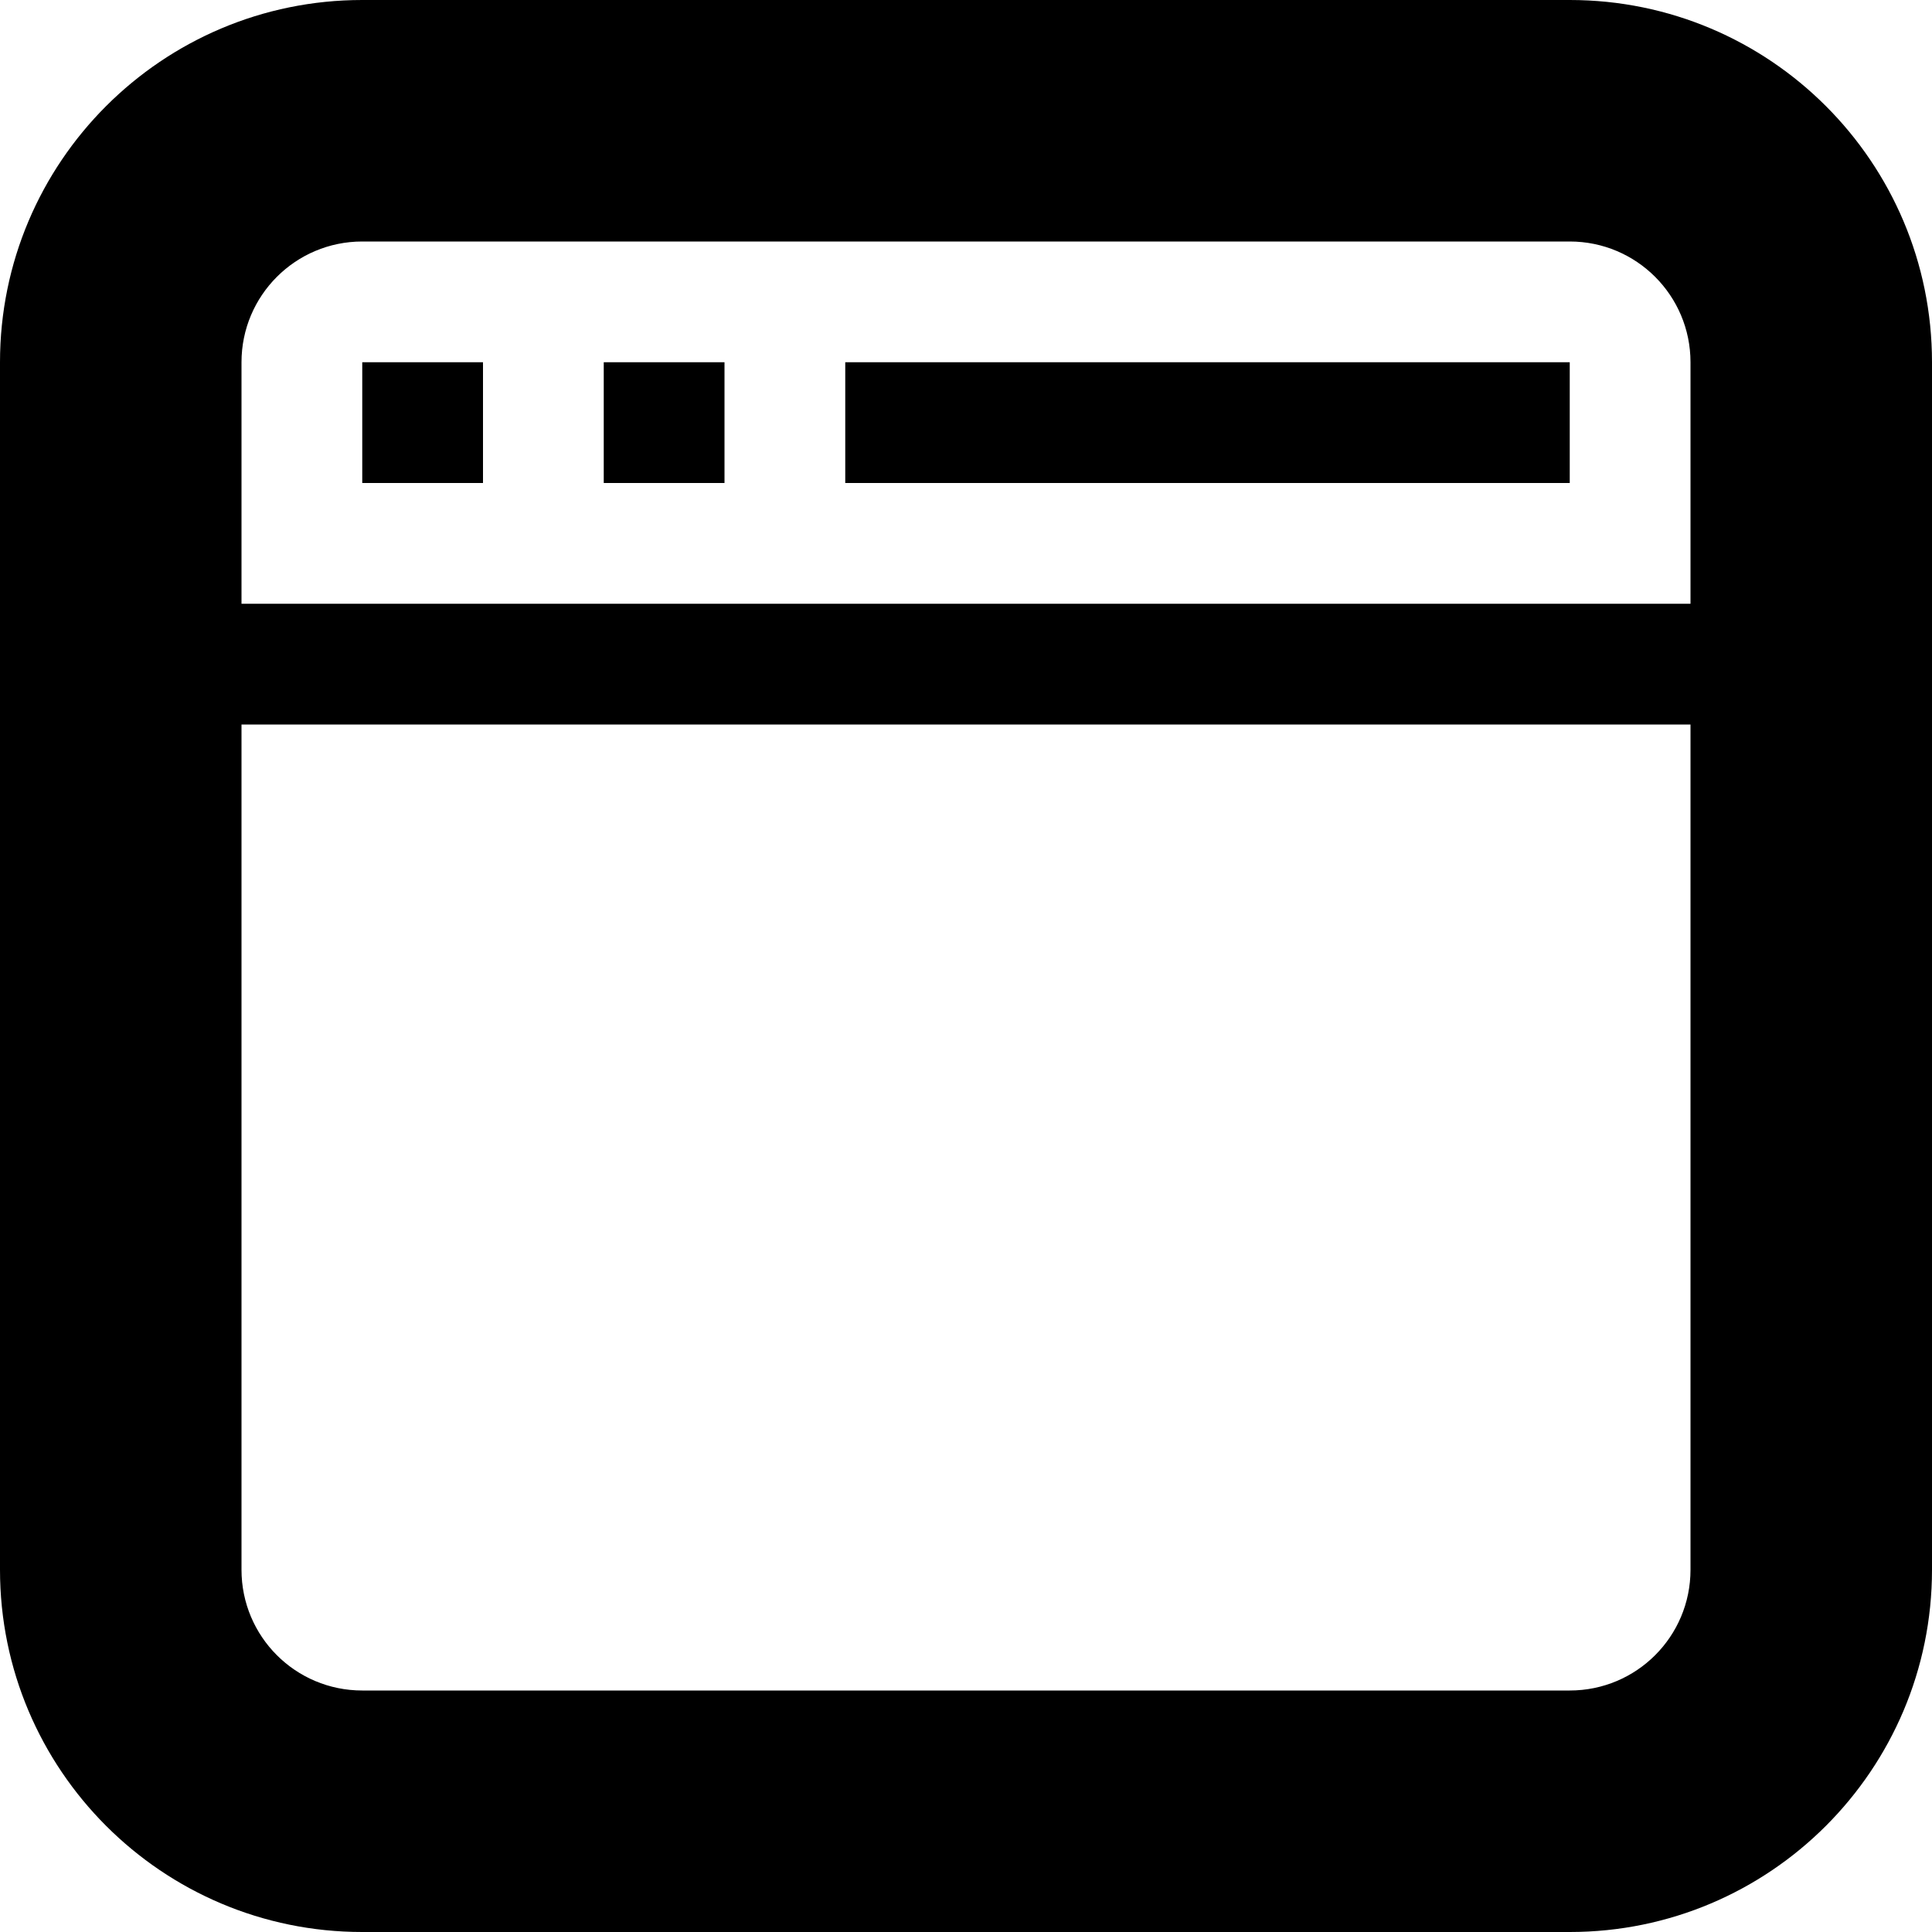 <?xml version="1.0" encoding="utf-8"?> <!-- Generator: IcoMoon.io --> <!DOCTYPE svg PUBLIC "-//W3C//DTD SVG 1.1//EN" "http://www.w3.org/Graphics/SVG/1.1/DTD/svg11.dtd"> <svg version="1.1" id="Layer_1" xmlns="http://www.w3.org/2000/svg" xmlns:xlink="http://www.w3.org/1999/xlink" x="0px" y="0px" width="48px" height="48px" viewBox="0 0 48 48" enable-background="new 0 0 16 16" xml:space="preserve" fill="#000000"> <path d="M 39.00,48.00L9.00,48.00 c-4.971,0.00-9.00-4.032-9.00-9.00L0.00,9.00 c0.00-4.971, 4.029-9.00, 9.00-9.00l30.00,0.00 c 4.971,0.00, 9.00,4.029, 9.00,9.00l0.00,30.00 C 48.00,43.968, 43.971,48.00, 39.00,48.00z M 9.00,42.00l30.00,0.00 c 1.659,0.00, 3.00-1.341, 3.00-3.00L42.00,18.00 L6.00,18.00 l0.00,21.00 C 6.00,40.659, 7.341,42.00, 9.00,42.00z M 39.00,6.00L9.00,6.00 C 7.341,6.00, 6.00,7.344, 6.00,9.00l0.00,6.00 l36.00,0.00 L42.00,9.00 C 42.00,7.344, 40.659,6.00, 39.00,6.00z M 21.00,9.00l18.00,0.00 l0.00,3.00 L21.00,12.00 L21.00,9.00 z M 15.00,9.00l3.00,0.00 l0.00,3.00 L15.00,12.00 L15.00,9.00 z M 9.00,9.00l3.00,0.00 l0.00,3.00 L9.00,12.00 L9.00,9.00 z" ></path></svg>